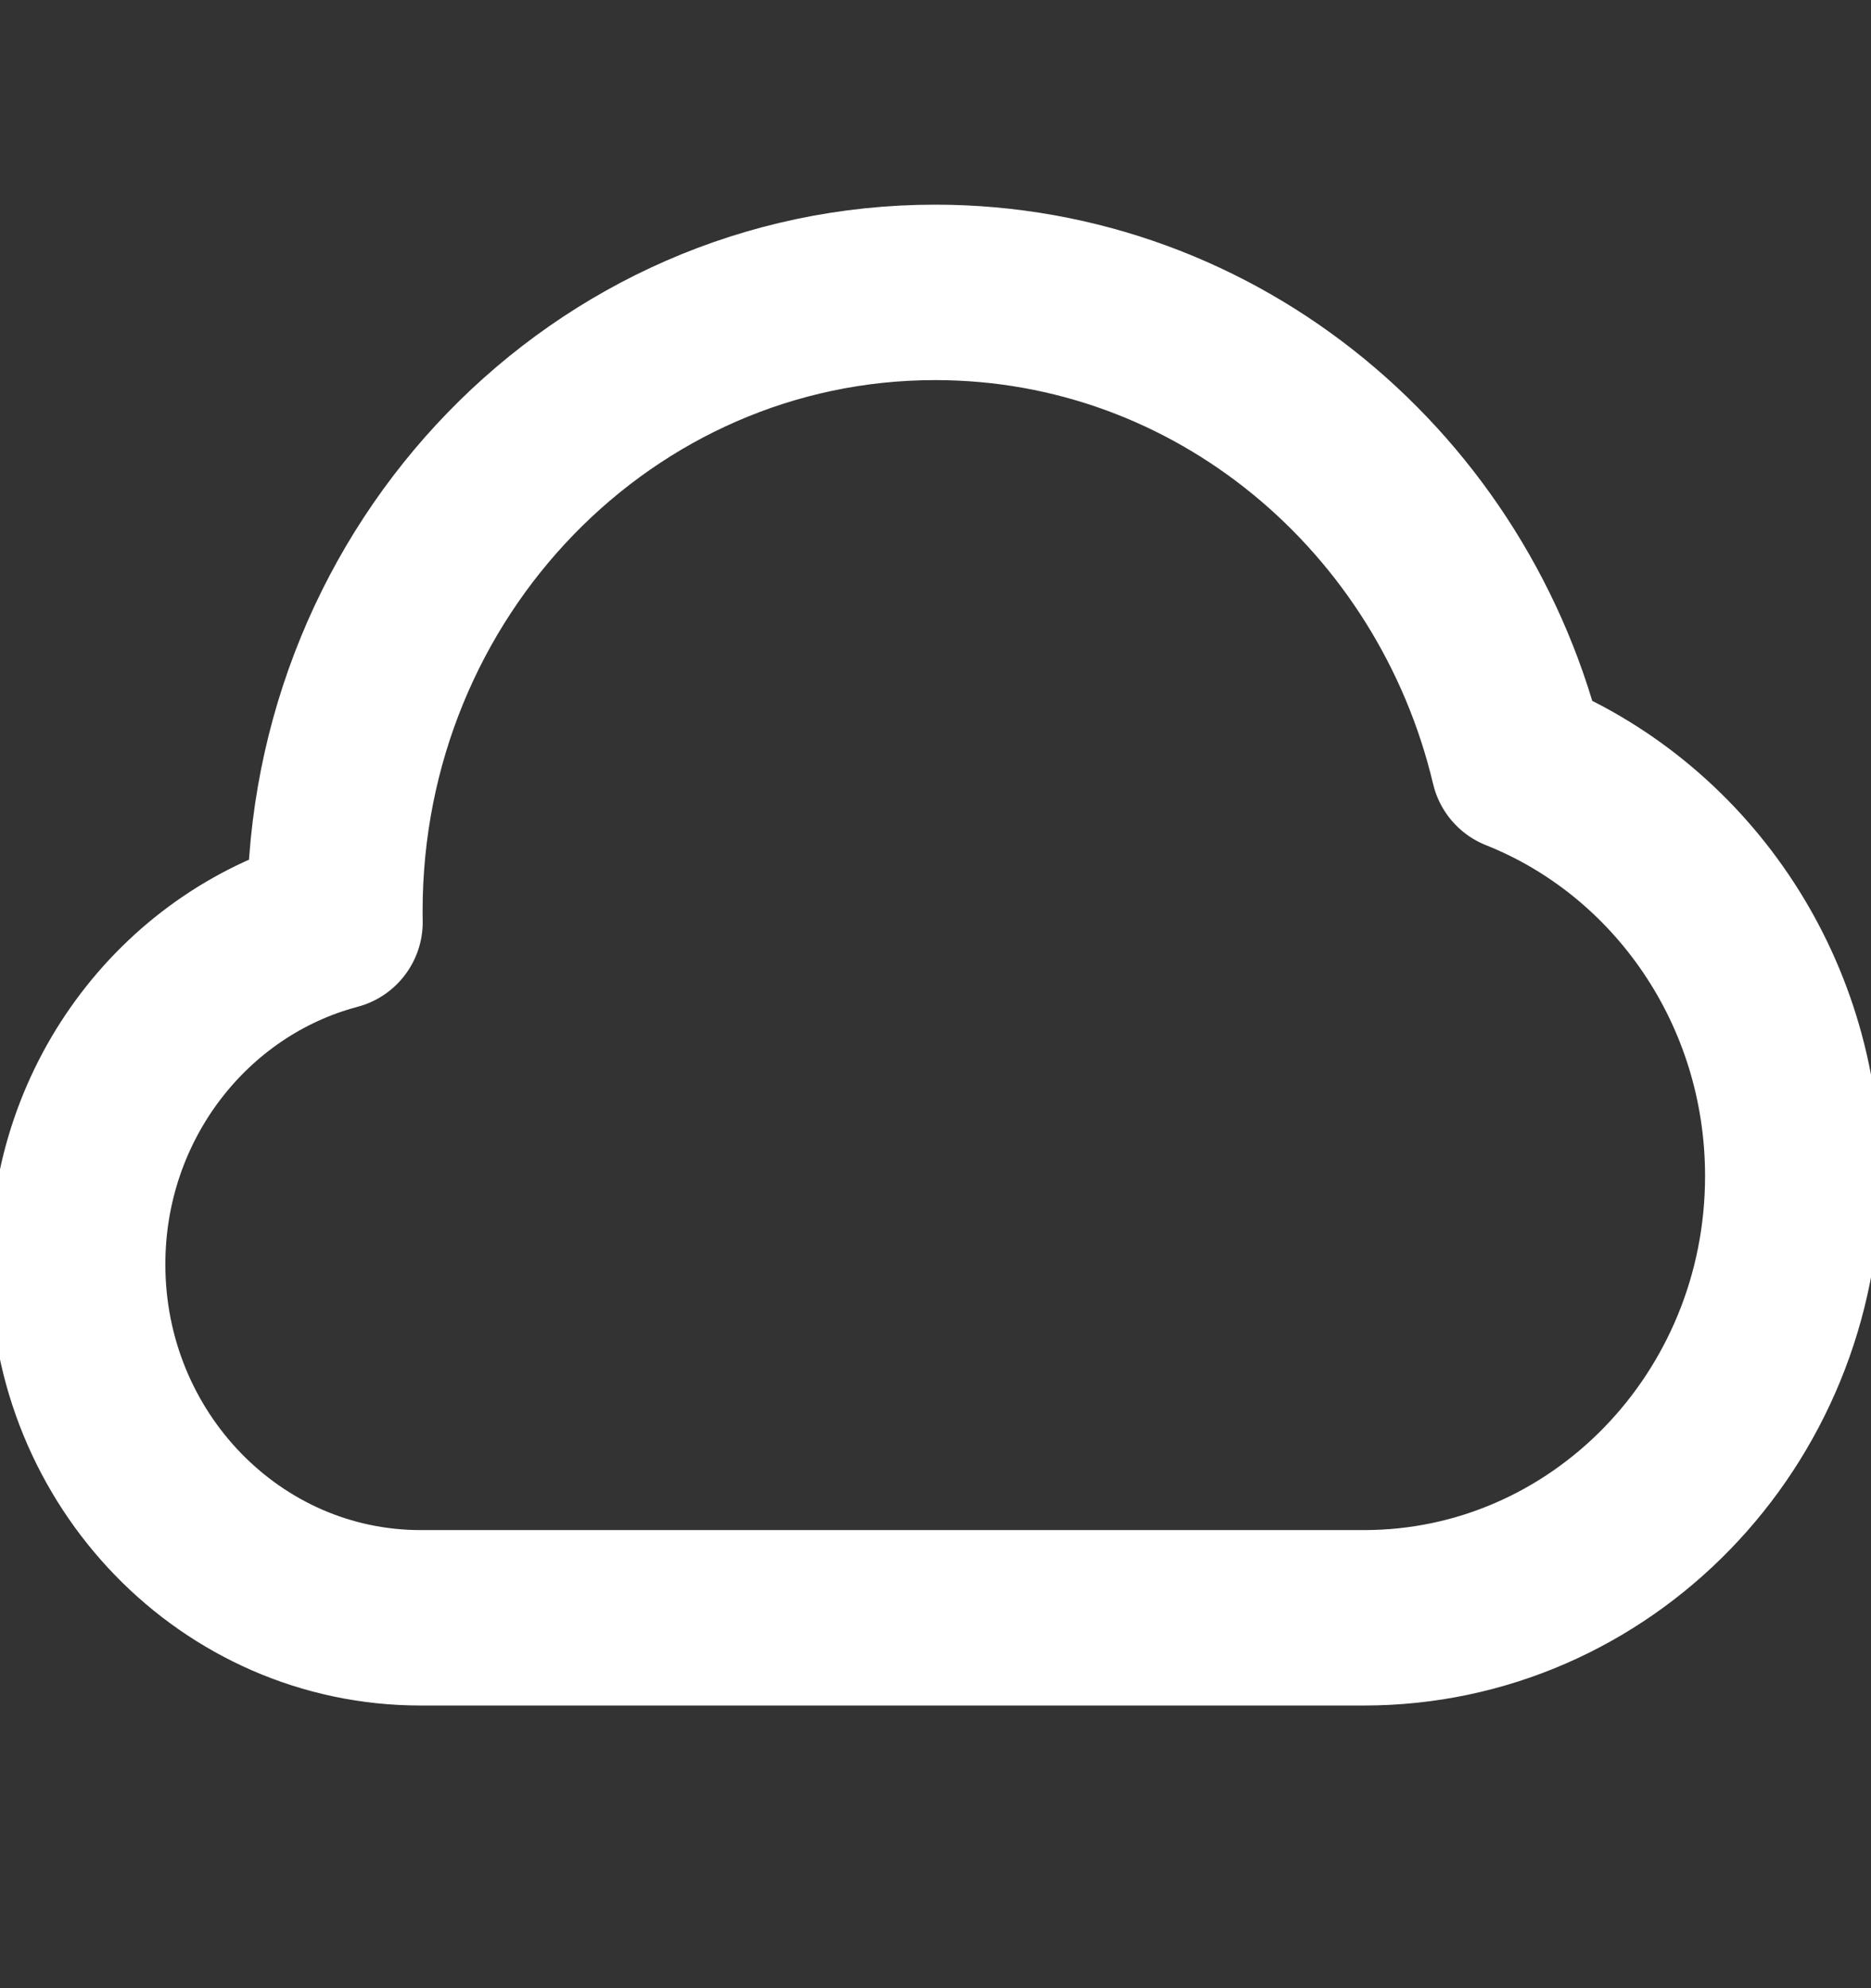 <svg width="16" height="17" viewBox="0 0 16 17" fill="none" xmlns="http://www.w3.org/2000/svg">
<rect x="0" y="0" width="16" height="17" fill="#333333" stroke="none"/>
<g clip-path="url(#clip0_890_9687)">
<path d="M7.997 2.5C5.162 2.5 2.864 4.868 2.864 7.789C2.864 7.821 2.864 7.852 2.865 7.884C1.599 8.219 0.664 9.403 0.664 10.811C0.664 12.48 1.977 13.833 3.597 13.833H11.664C13.689 13.833 15.331 12.142 15.331 10.056C15.331 8.449 14.357 7.076 12.985 6.53C12.436 4.217 10.412 2.5 7.997 2.5Z" stroke="white" stroke-width="1.5" stroke-linecap="round" stroke-linejoin="round"/>
</g>
<defs>
<clipPath id="clip0_890_9687">
<rect width="16" height="16" fill="white" transform="translate(0 0.5)"/>
</clipPath>
</defs>
</svg>
